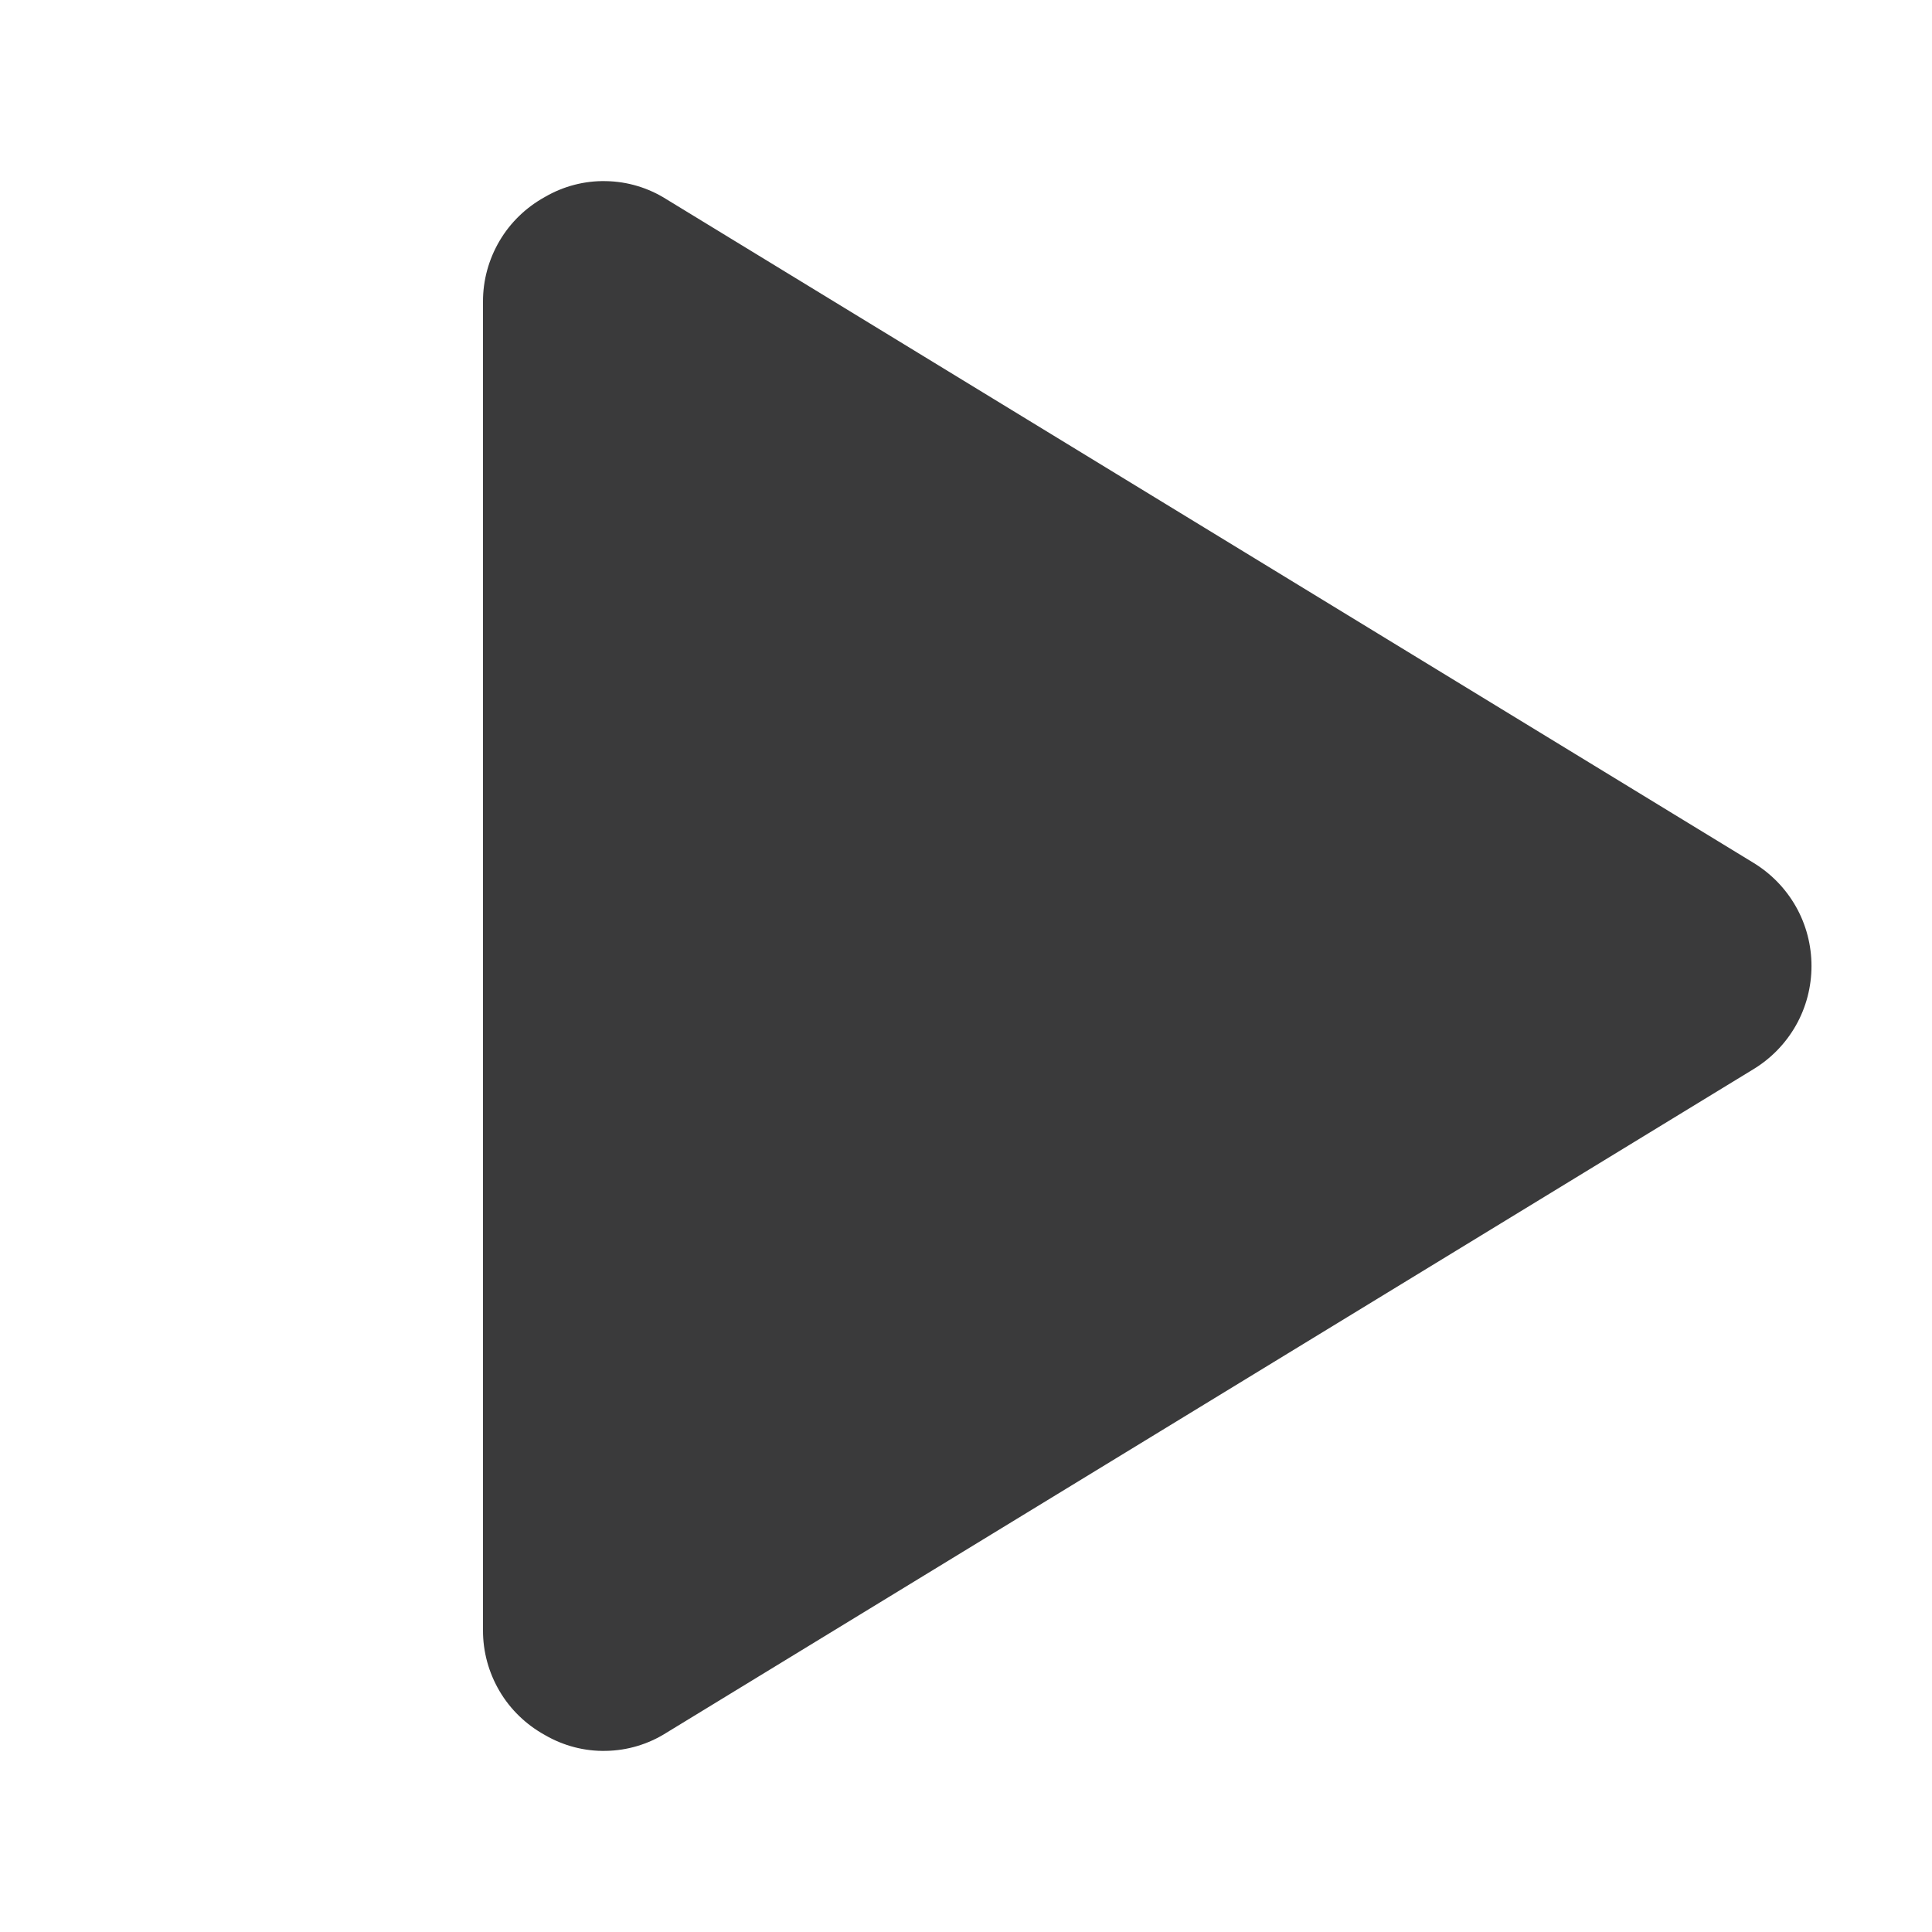 <svg width="16" height="16" viewBox="0 0 16 16" fill="none" xmlns="http://www.w3.org/2000/svg">
<path d="M14.519 7.144L5.519 1.65C5.369 1.555 5.196 1.503 5.018 1.5C4.841 1.496 4.666 1.542 4.513 1.631C4.357 1.717 4.227 1.842 4.137 1.995C4.047 2.148 3.999 2.322 4 2.5V13.5C3.999 13.678 4.047 13.852 4.137 14.005C4.227 14.158 4.357 14.283 4.513 14.369C4.666 14.458 4.841 14.504 5.018 14.5C5.196 14.497 5.369 14.445 5.519 14.35L14.519 8.856C14.666 8.767 14.788 8.642 14.873 8.492C14.958 8.342 15.002 8.172 15.002 8C15.002 7.828 14.958 7.658 14.873 7.508C14.788 7.358 14.666 7.233 14.519 7.144Z" fill="#3A3A3B"/>
</svg>
